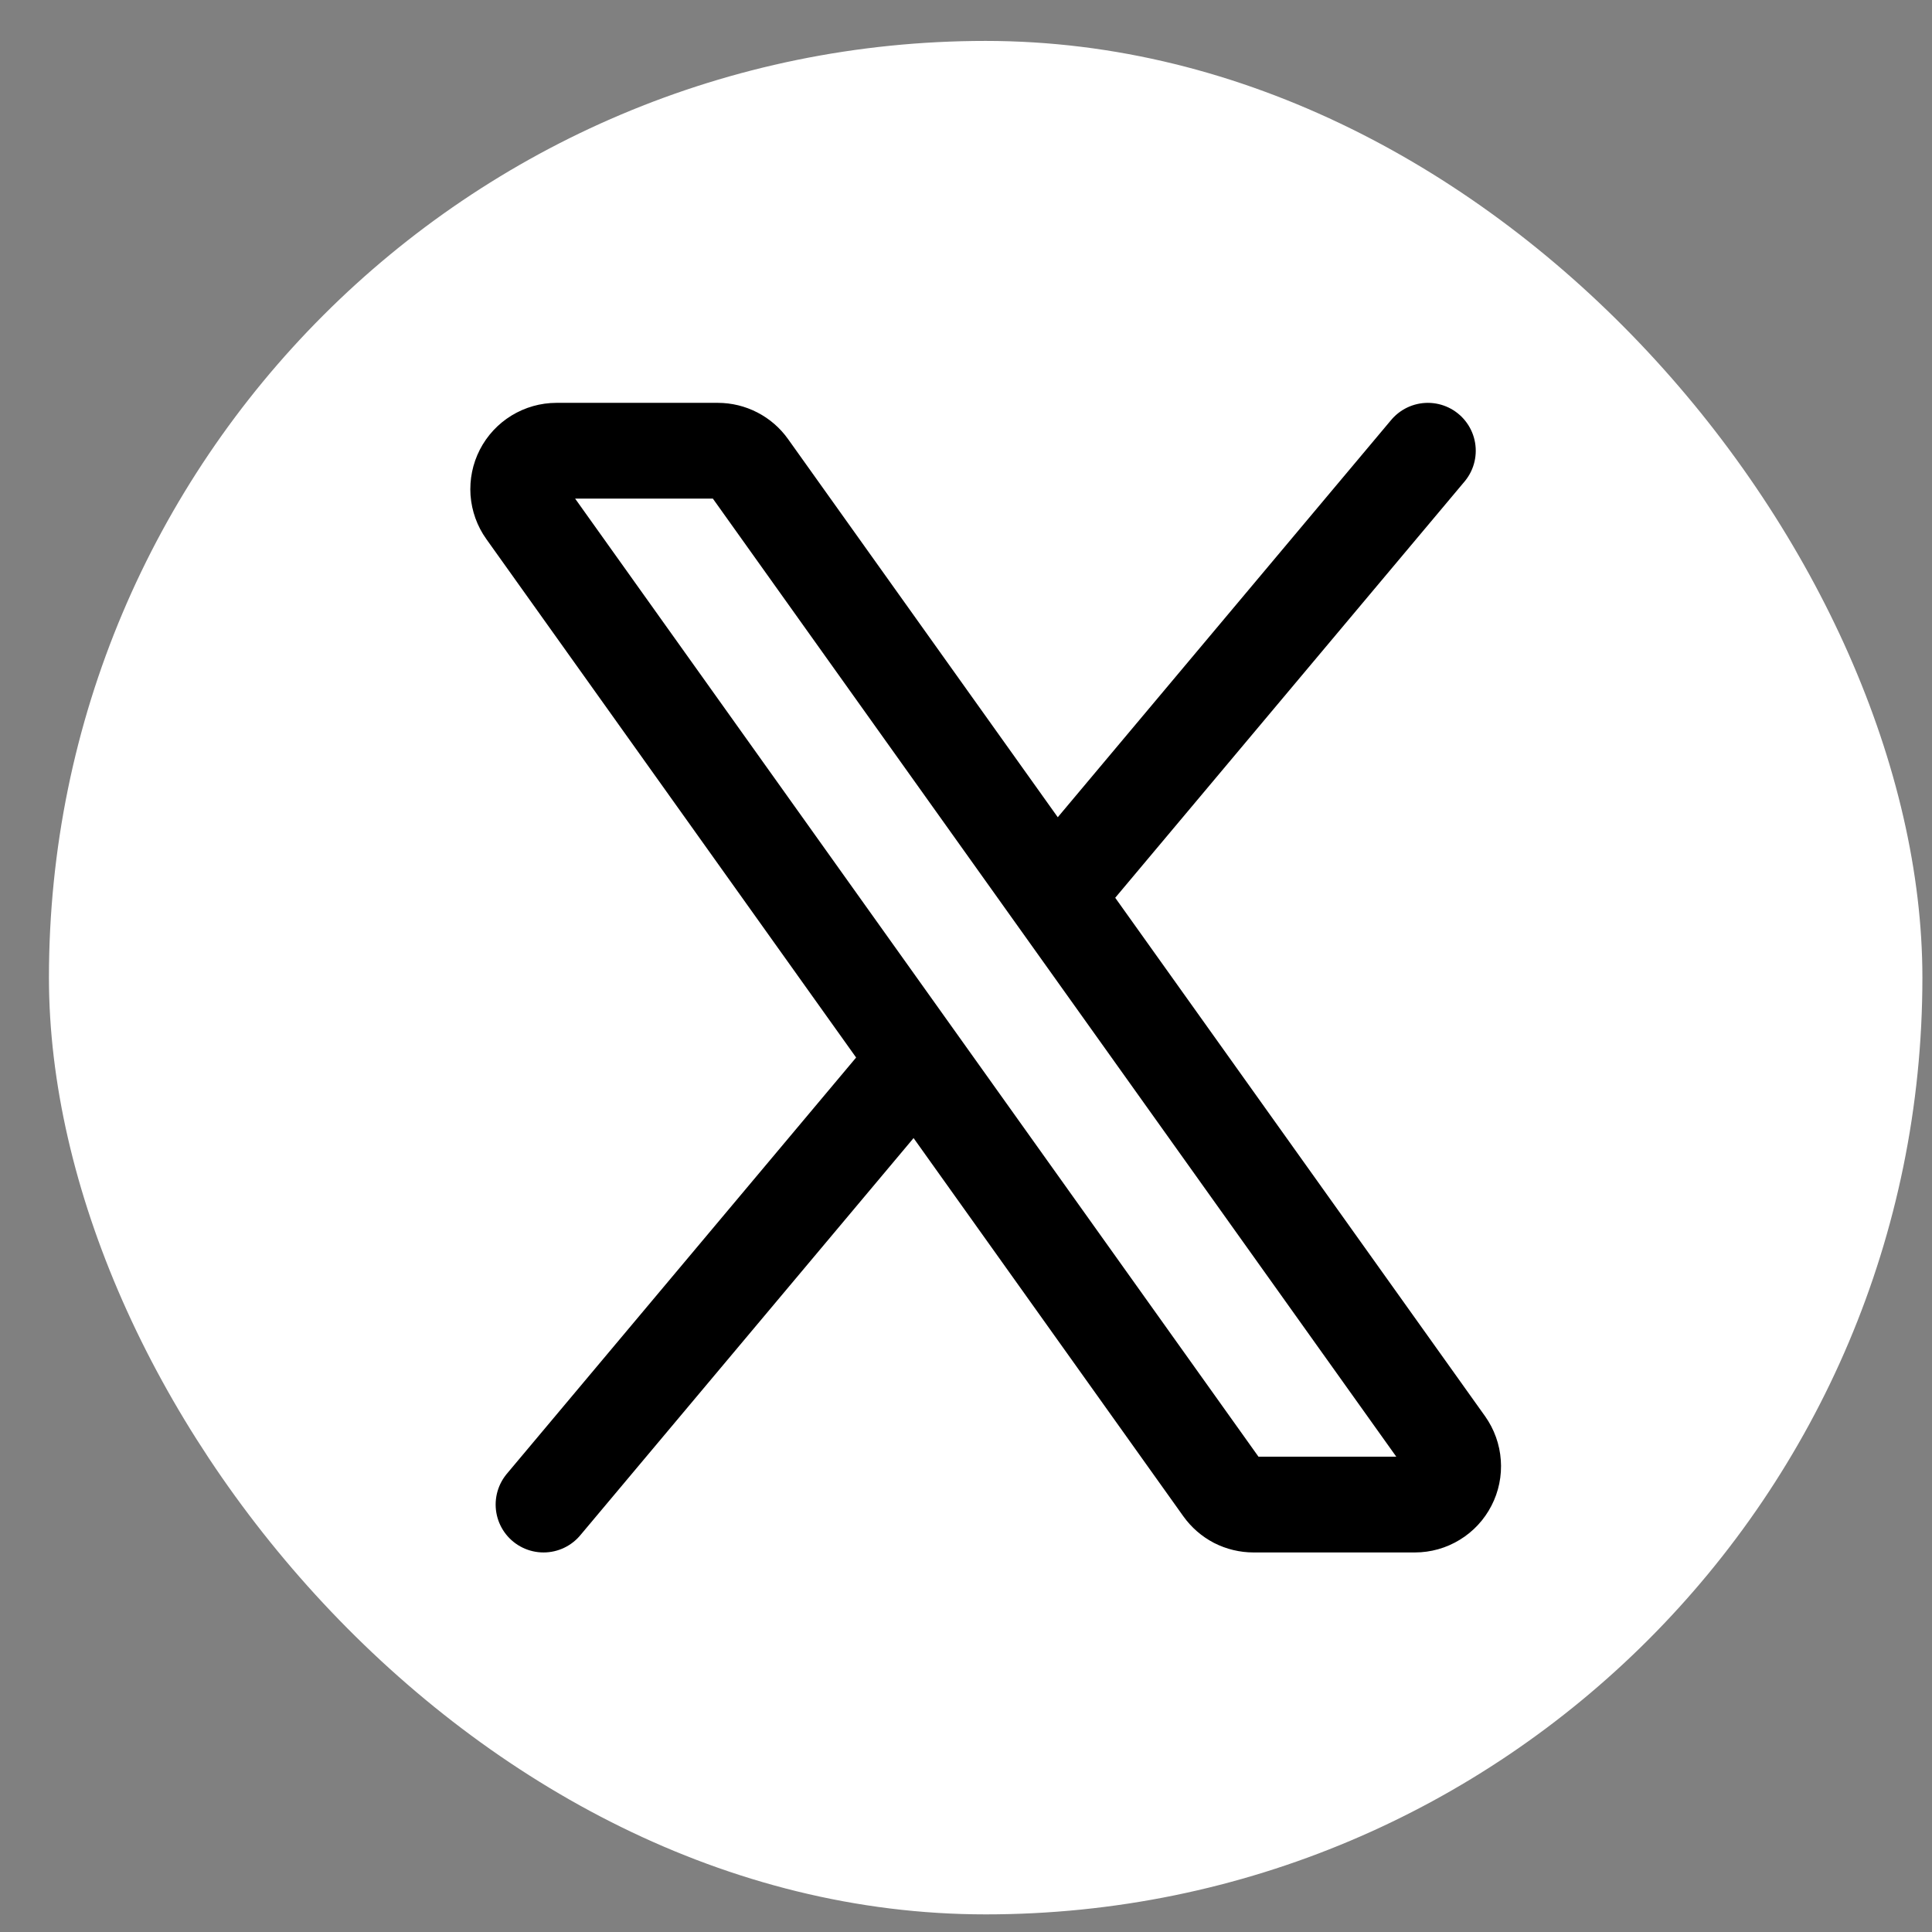 <svg xmlns="http://www.w3.org/2000/svg" width="33" height="33" viewBox="0 0 33 33" fill="none">
  <rect x="0" y="0" width="33" height="33" fill="#808080" stroke="none"/>
  <rect x="0.836" y="0.699" width="32" height="32" rx="16" fill="white"/>
  <path d="M18.015 15.294L12.794 7.974C12.734 7.889 12.654 7.82 12.561 7.772C12.468 7.724 12.365 7.699 12.261 7.699H9.505C9.385 7.699 9.267 7.733 9.165 7.795C9.062 7.858 8.979 7.947 8.924 8.054C8.869 8.161 8.845 8.281 8.853 8.401C8.862 8.52 8.903 8.636 8.973 8.733L15.657 18.104M18.015 15.294L24.7 24.665C24.769 24.763 24.811 24.878 24.819 24.998C24.828 25.118 24.803 25.238 24.748 25.344C24.693 25.451 24.61 25.541 24.507 25.603C24.405 25.666 24.287 25.699 24.167 25.699H21.412C21.307 25.699 21.204 25.674 21.111 25.627C21.019 25.579 20.939 25.509 20.878 25.424L15.657 18.104M18.015 15.294L24.389 7.699M15.657 18.104L9.284 25.699" stroke="black" stroke-width="1.636" stroke-linecap="round" stroke-linejoin="round"/>
</svg>